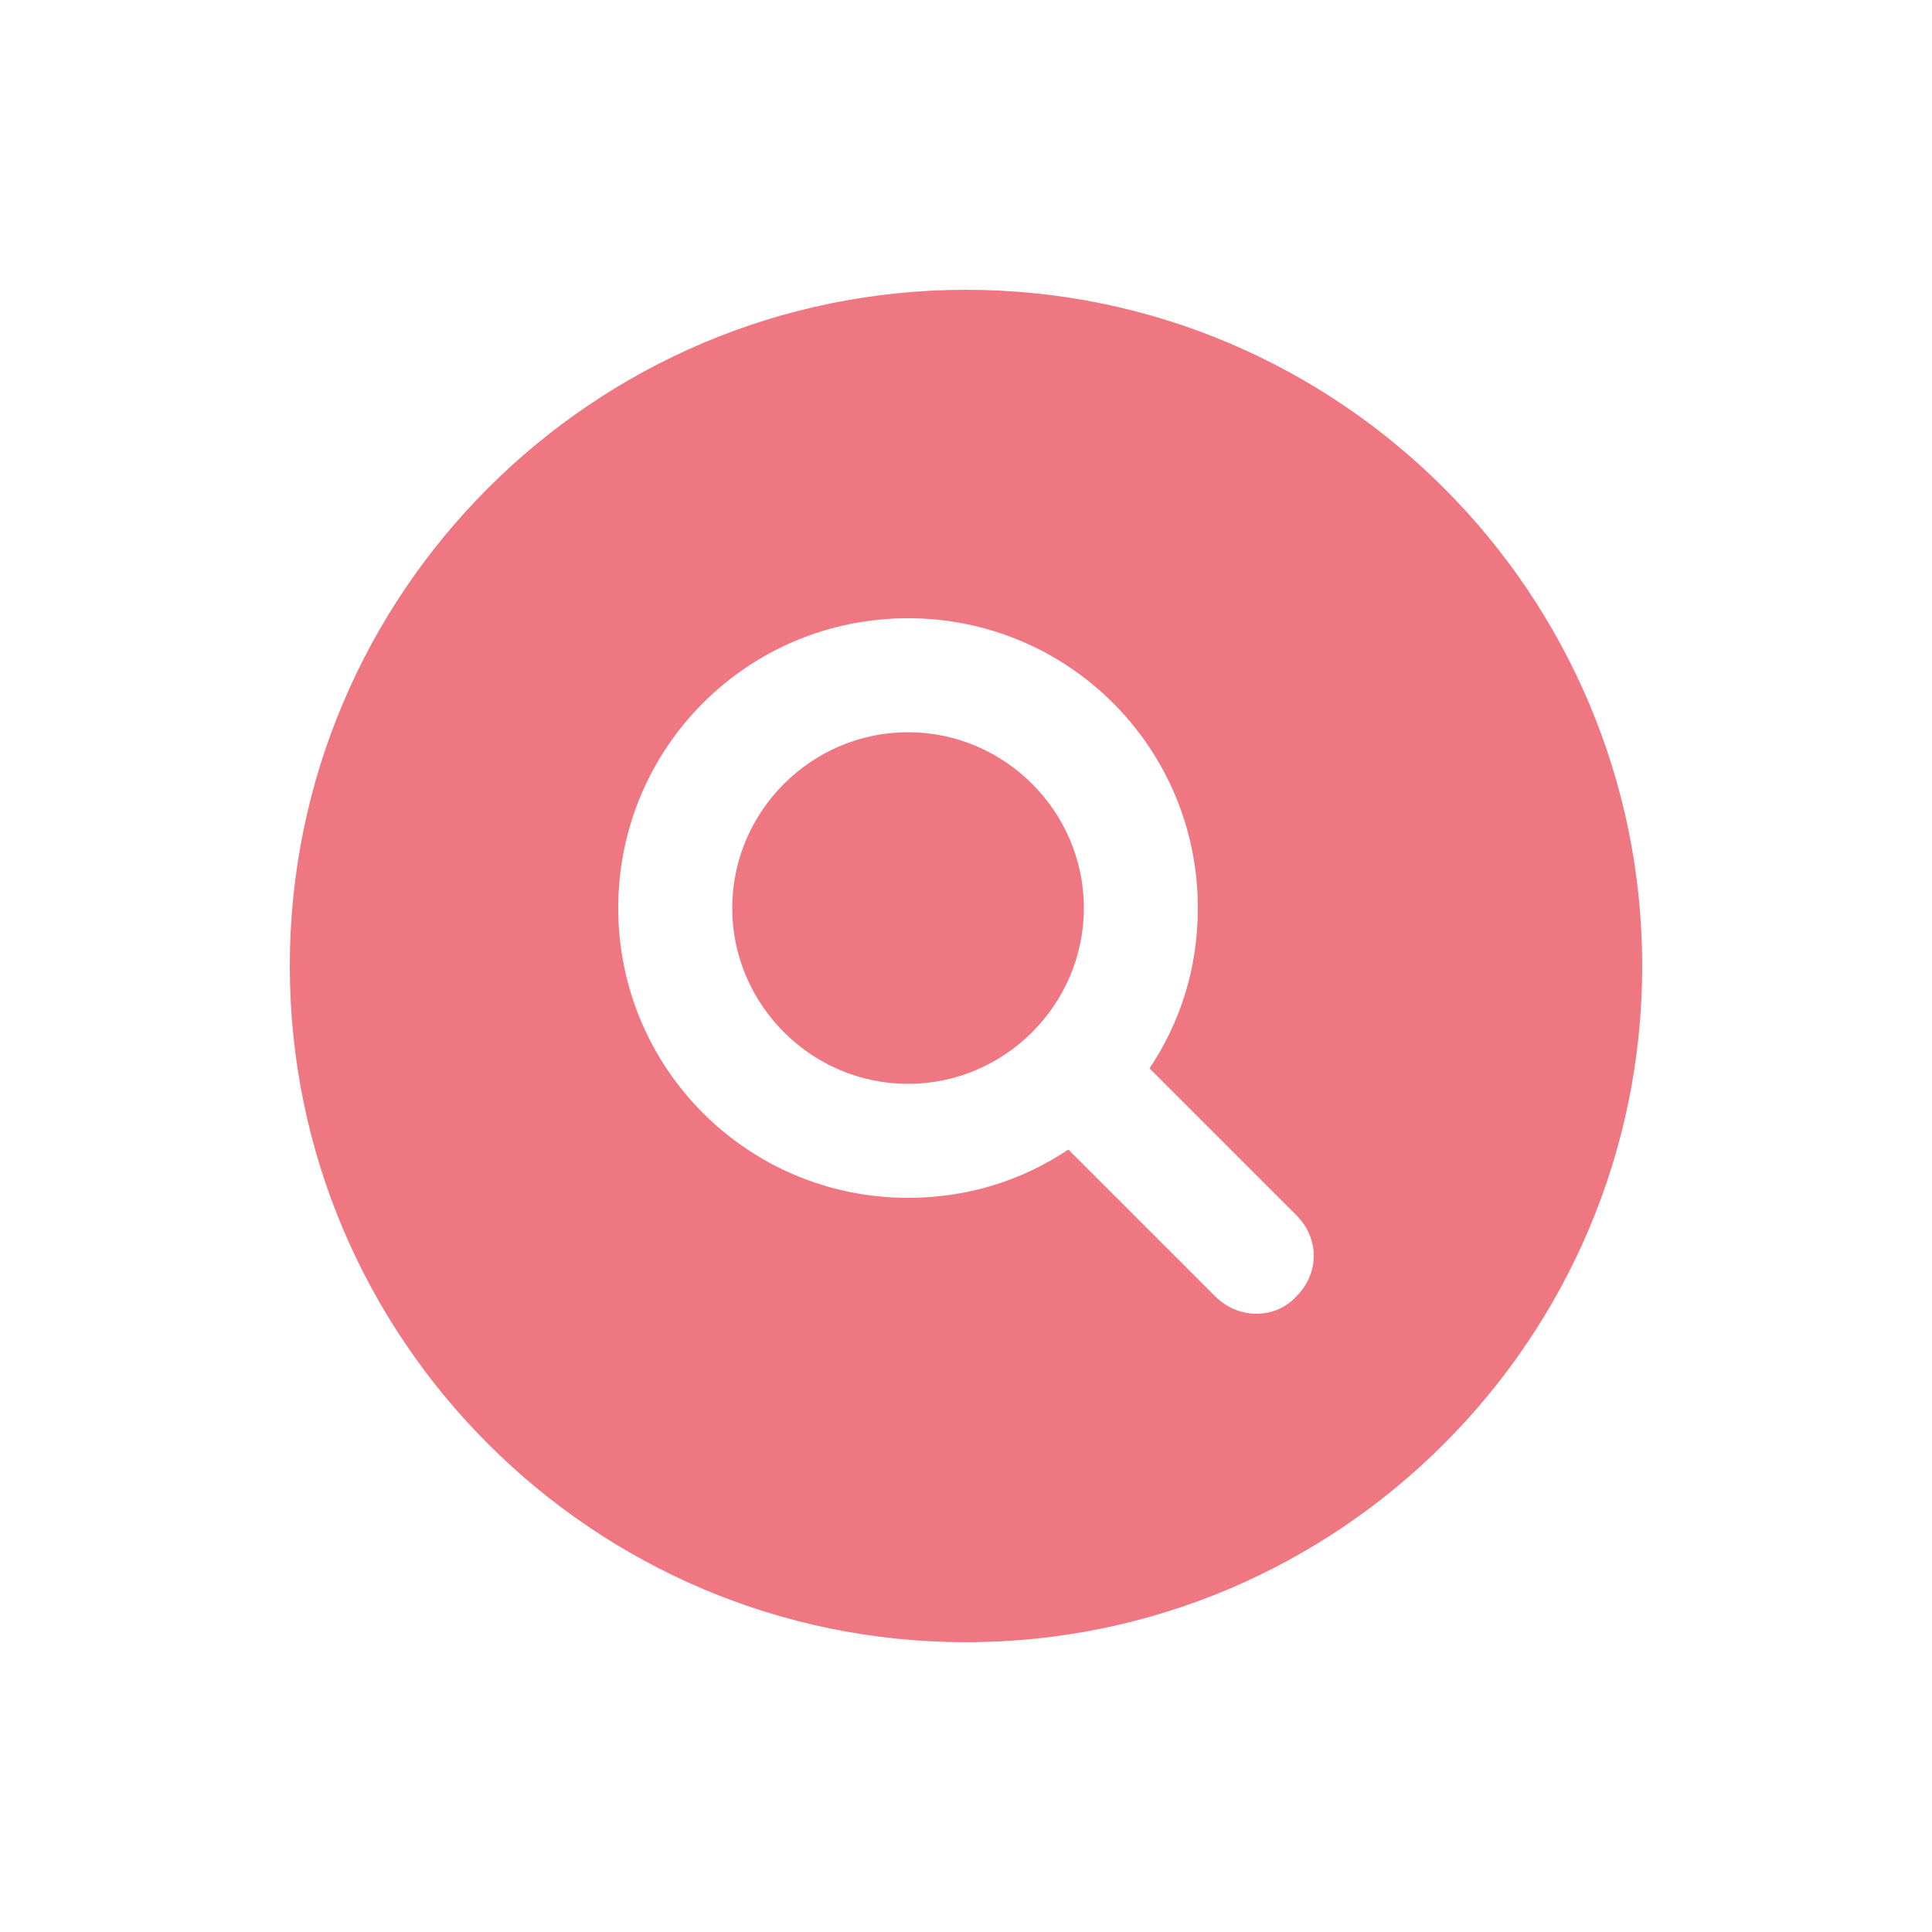 <svg height='100px' width='100px'  fill="#ef7782" xmlns="http://www.w3.org/2000/svg" xmlns:xlink="http://www.w3.org/1999/xlink" version="1.1" x="0px" y="0px" viewBox="0 0 100 100" style="enable-background:new 0 0 100 100;" xml:space="preserve"><g><path d="M56.1,47c0,5-4.1,9.1-9.1,9.1S37.9,52,37.9,47s4.1-9.1,9.1-9.1S56.1,42,56.1,47z M85,50c0,19.3-15.7,35-35,35   S15,69.3,15,50s15.7-35,35-35S85,30.7,85,50z M67.1,62.9l-7.6-7.6c1.6-2.4,2.5-5.2,2.5-8.3c0-8.3-6.7-15-15-15s-15,6.7-15,15   s6.7,15,15,15c3.1,0,5.9-0.9,8.3-2.5l7.6,7.6c1.2,1.2,3.1,1.2,4.2,0C68.3,65.9,68.3,64.1,67.1,62.9z"></path></g></svg>